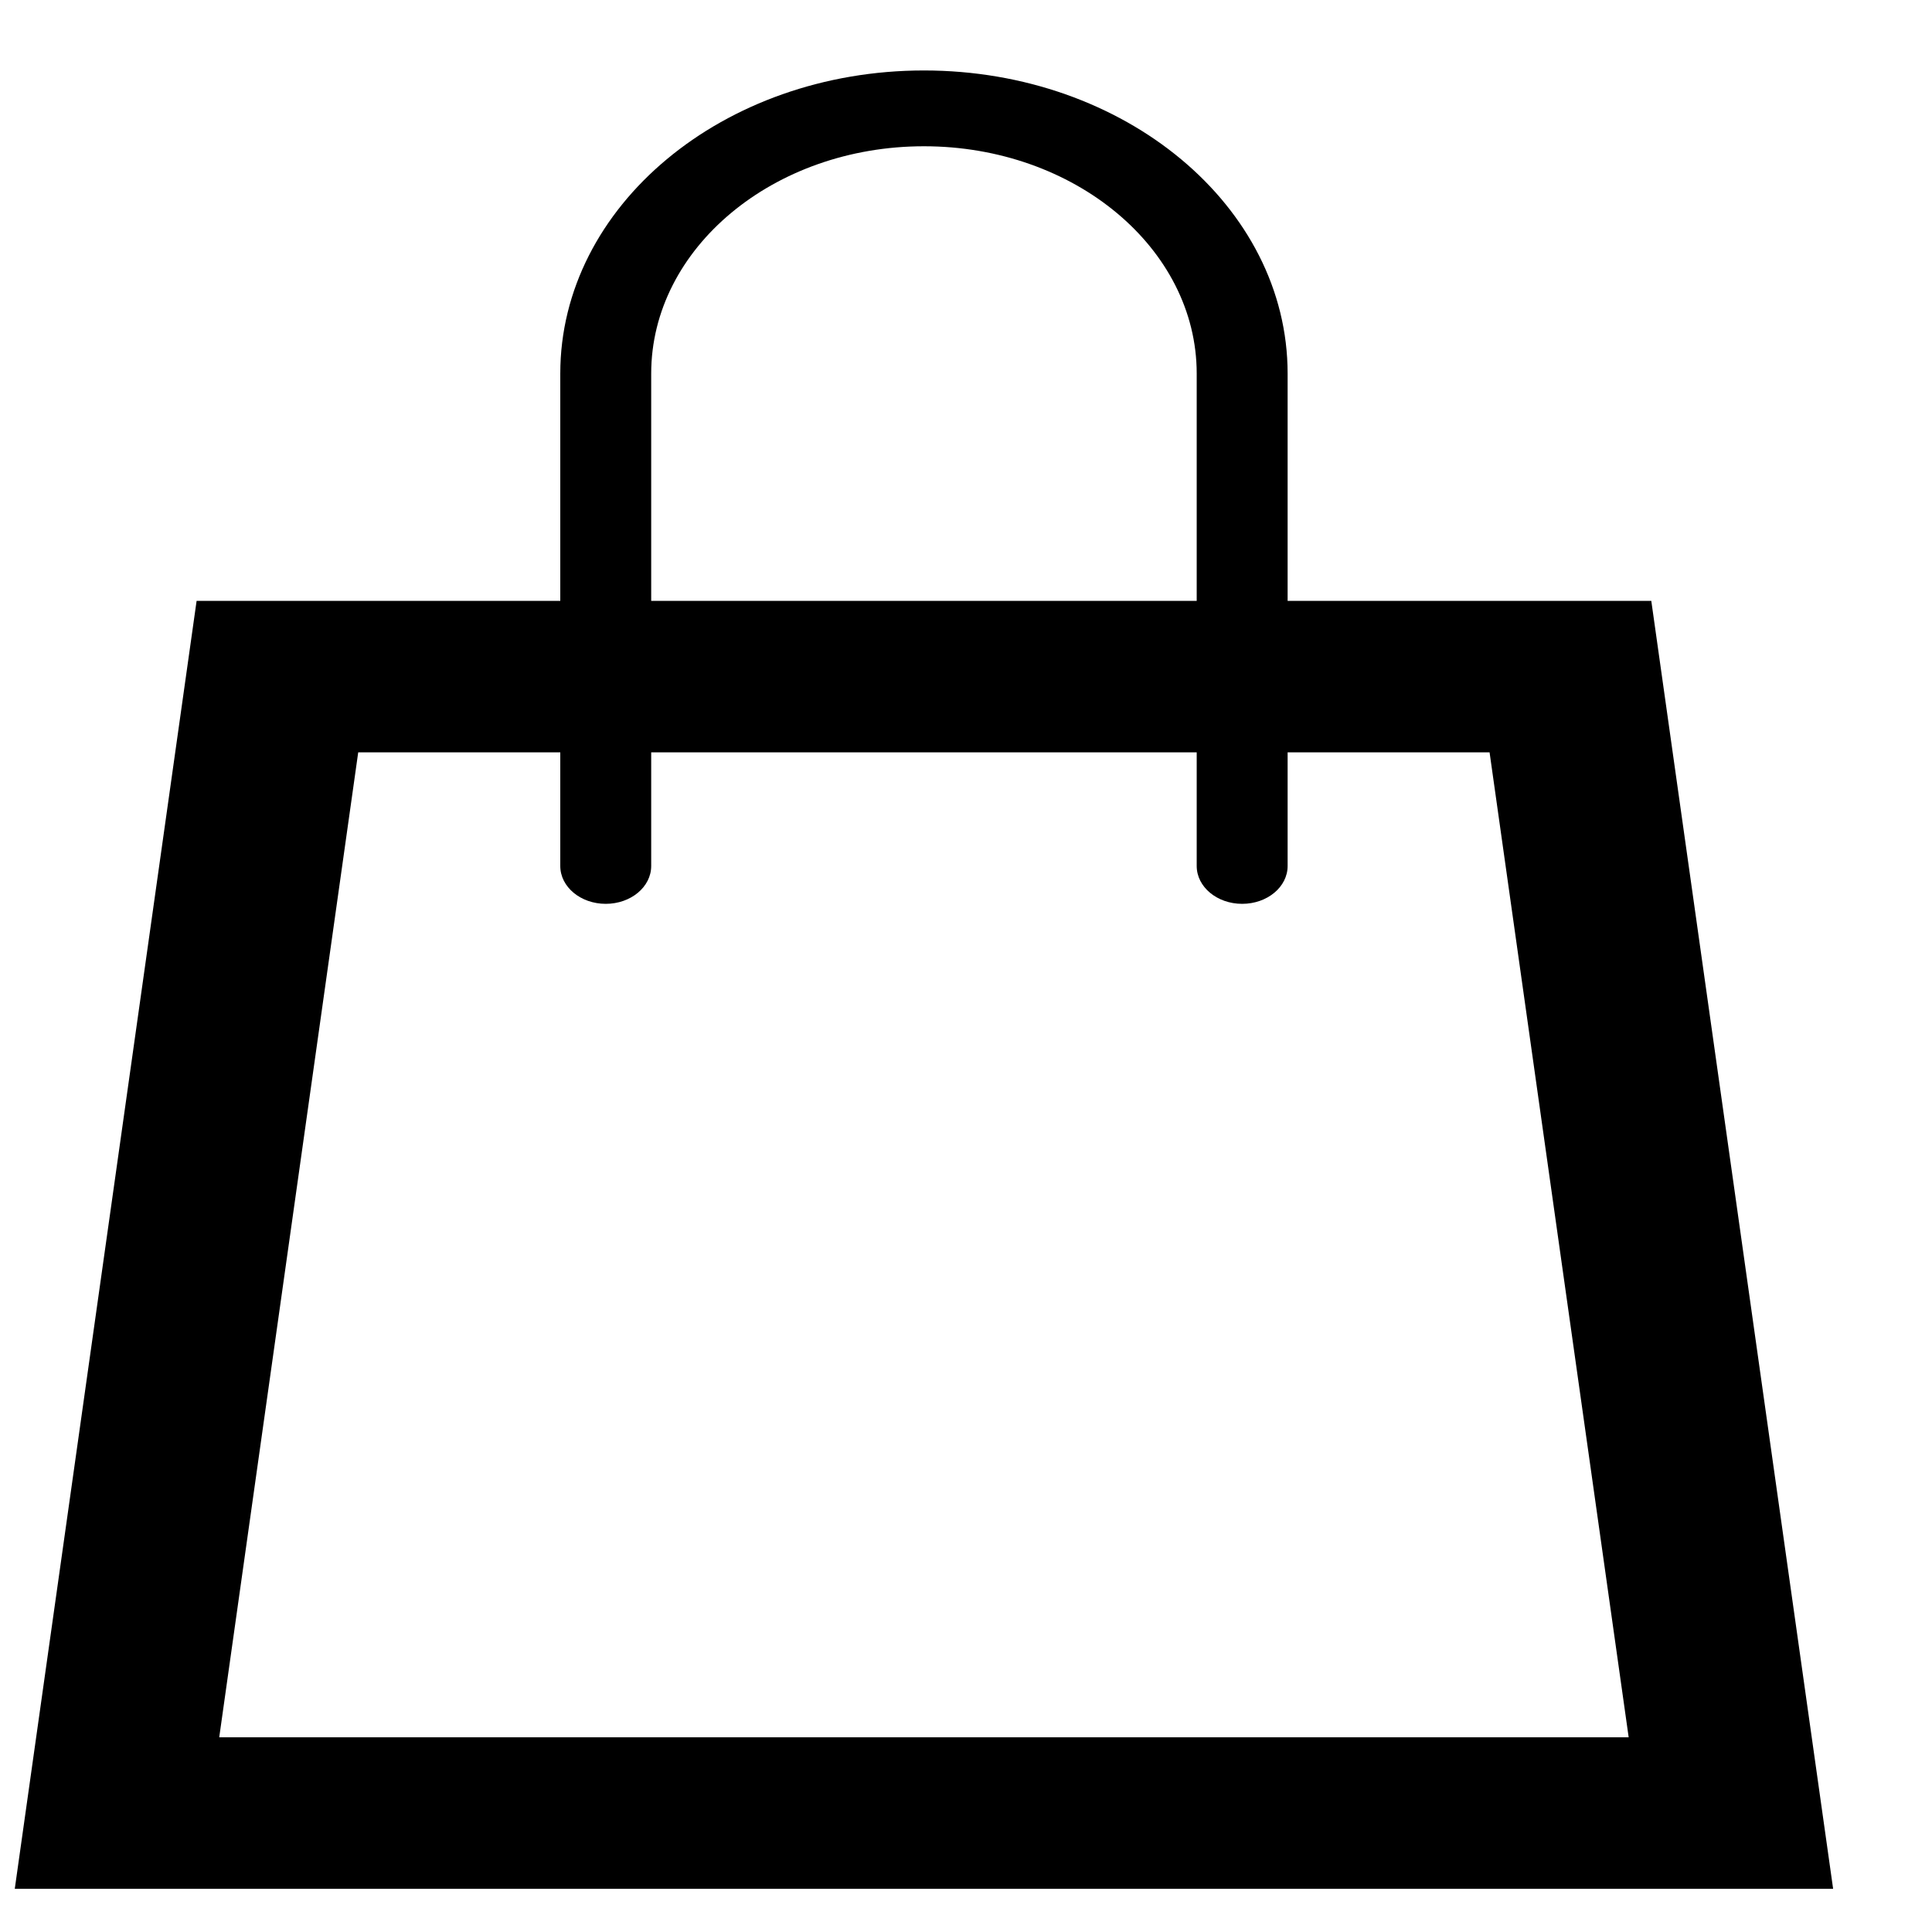 <svg width="17" height="17" viewBox="0 0 17 17" fill="none" xmlns="http://www.w3.org/2000/svg">
<path id="Vector" d="M14.53 5.287H11.33V3.287C11.33 1.814 9.897 0.62 8.13 0.62C6.363 0.62 4.93 1.814 4.93 3.287V5.287H1.73L0.13 16.62H16.13L14.53 5.287ZM5.73 3.287C5.73 2.184 6.807 1.287 8.13 1.287C9.453 1.287 10.53 2.184 10.53 3.287V5.287H5.73V3.287ZM1.929 15.287L3.152 6.62H4.93V7.62C4.93 7.804 5.109 7.953 5.33 7.953C5.551 7.953 5.73 7.804 5.73 7.62V6.62H10.53V7.62C10.53 7.804 10.709 7.953 10.93 7.953C11.151 7.953 11.33 7.804 11.33 7.62V6.62H13.107L14.331 15.287H1.929Z" fill="black"/>
</svg>
